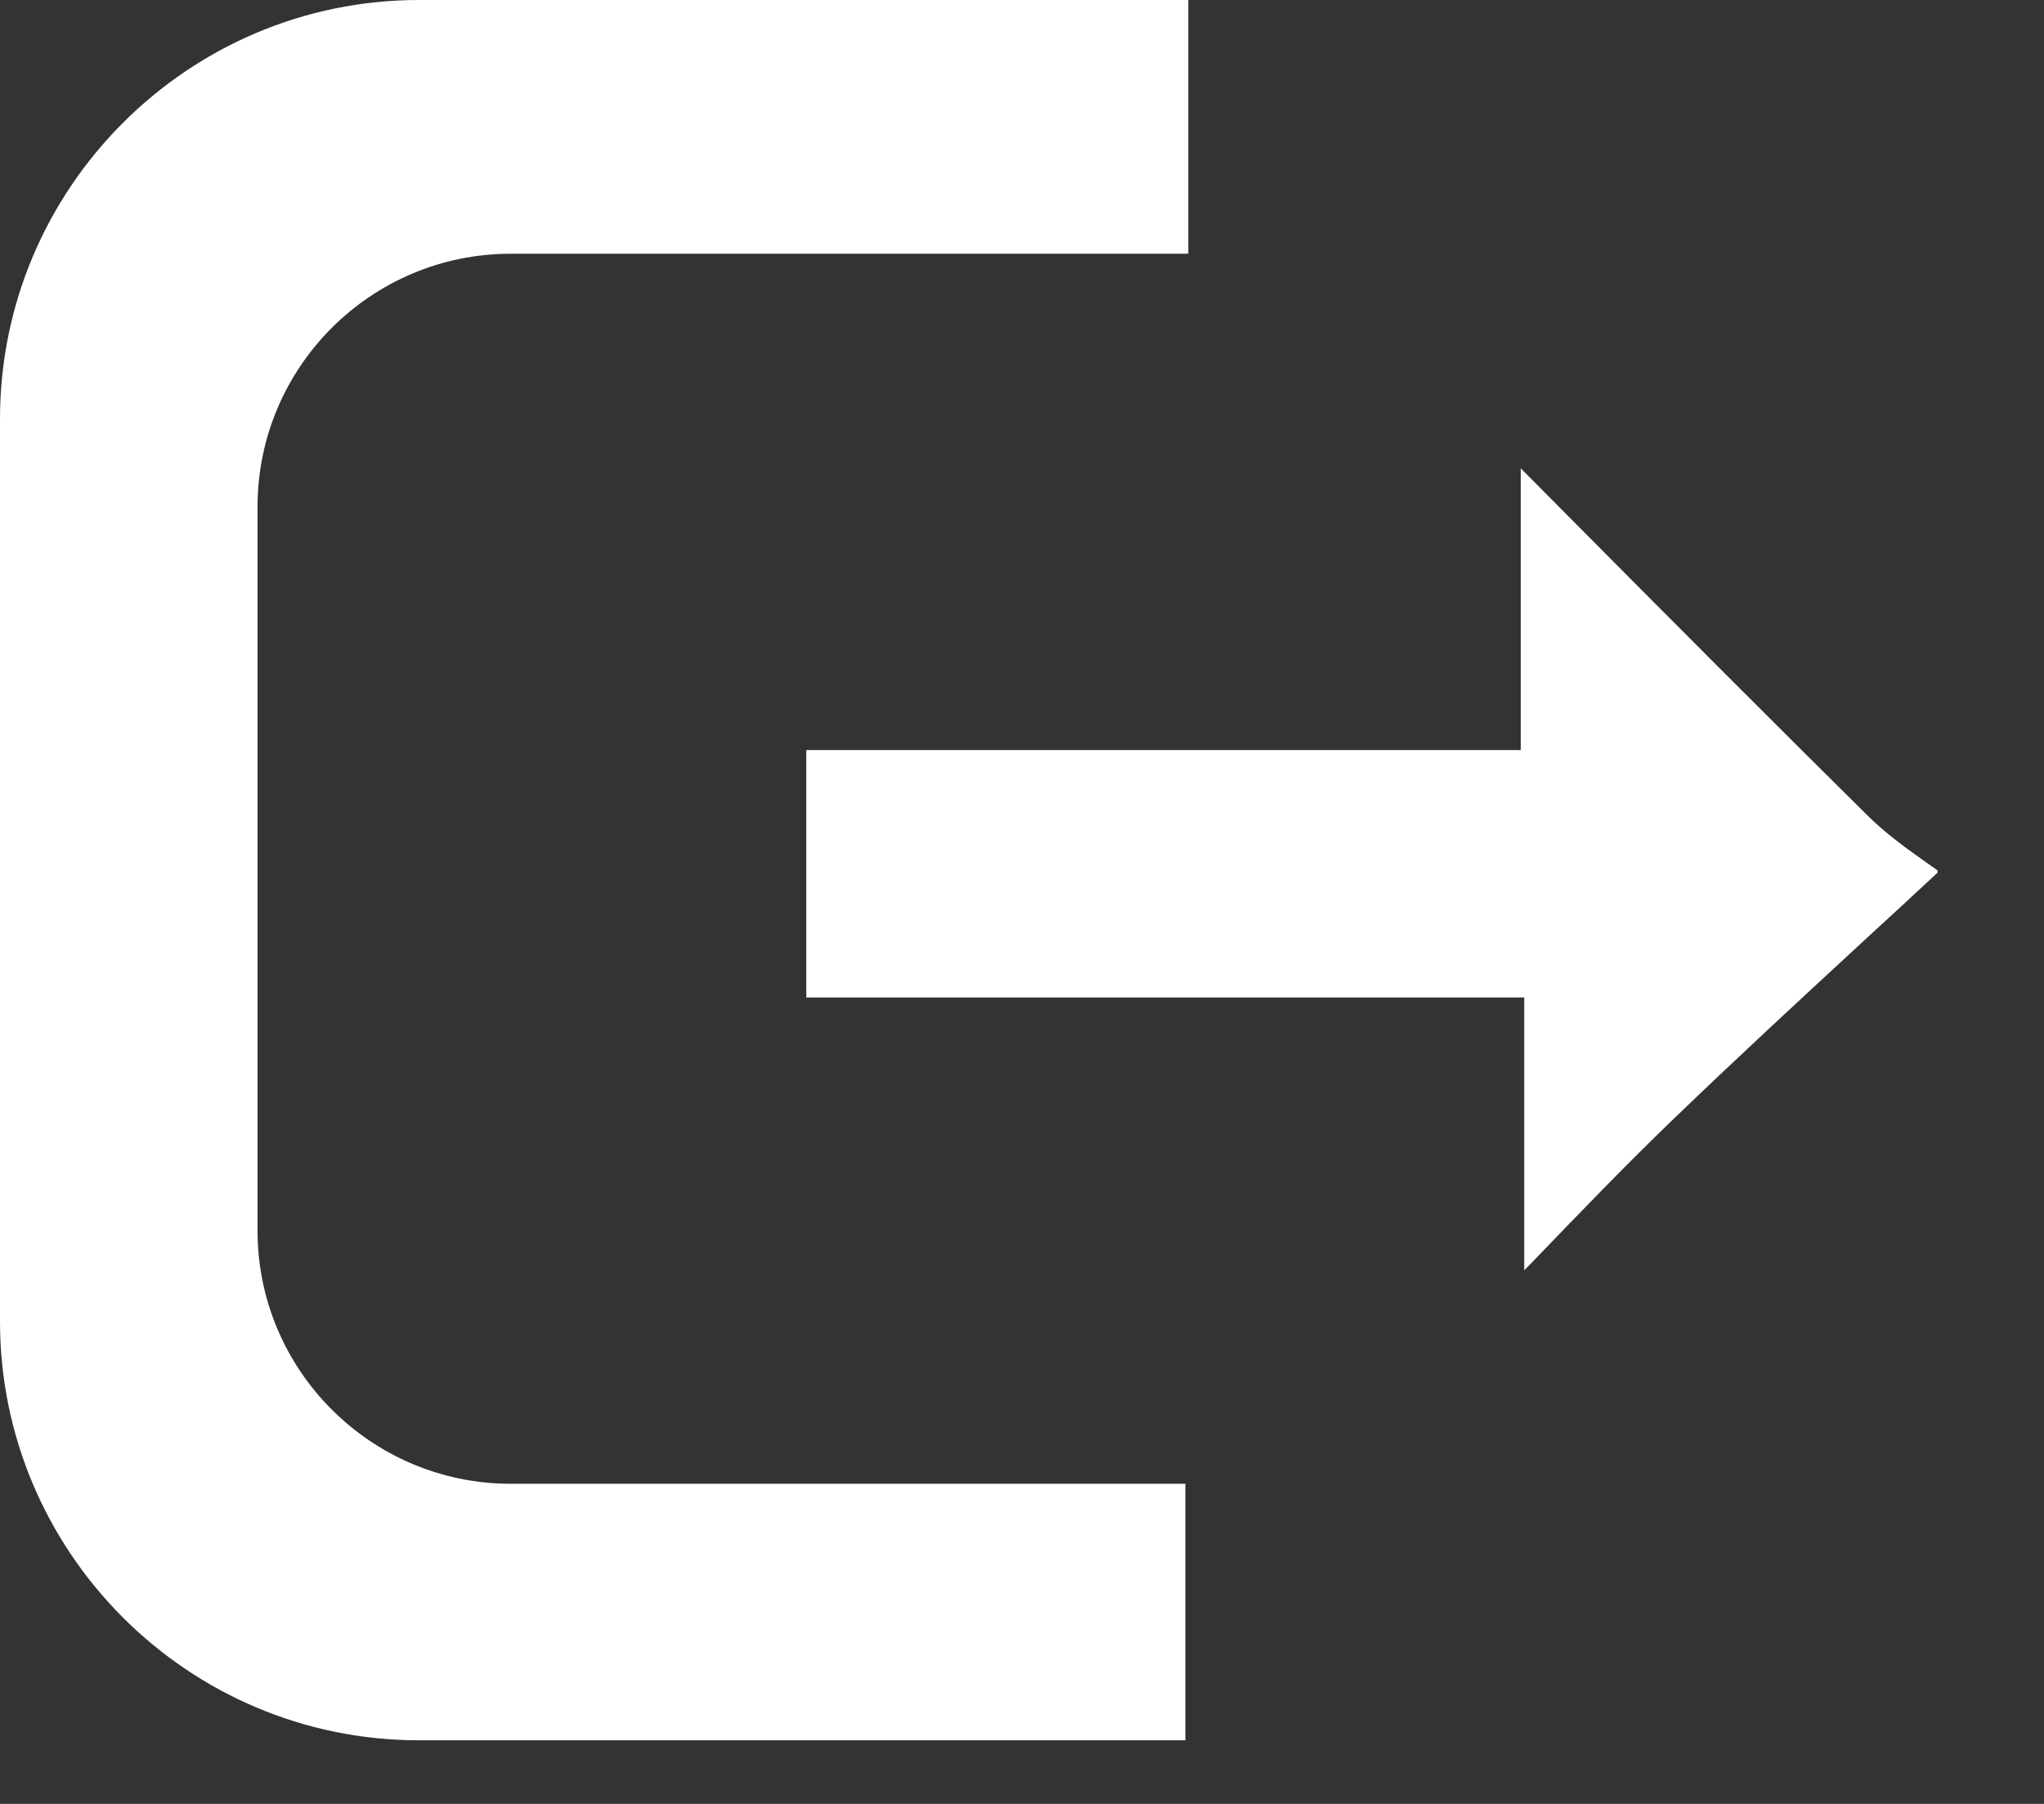 <svg width="17" height="15" viewBox="0 0 17 15" fill="none" xmlns="http://www.w3.org/2000/svg">
<rect x="0" y="0" width="17" height="15" fill="#333333" stroke="none"/>
<path d="M2.142 10.234V4.214C2.142 3.053 3.086 2.11 4.247 2.11H9.883V0H3.484C1.564 0 0 1.564 0 3.484V10.987C0 12.909 1.564 14.471 3.484 14.471H9.859V12.338H4.247C3.088 12.338 2.142 11.395 2.142 10.234Z" fill="white"/>
<path d="M15.527 6.776C14.716 5.974 13.902 5.157 13.043 4.292C12.913 4.16 12.781 4.029 12.648 3.894V5.908V6.237H12.319H6.706V8.294H12.349H12.677V8.623V10.563C12.697 10.542 12.717 10.522 12.738 10.501C13.158 10.065 13.521 9.688 13.906 9.317C14.438 8.804 14.991 8.294 15.524 7.802C15.721 7.622 15.918 7.439 16.114 7.257V7.237C16.086 7.217 16.058 7.197 16.03 7.178C15.861 7.058 15.685 6.934 15.527 6.776Z" fill="white"/>
</svg>
